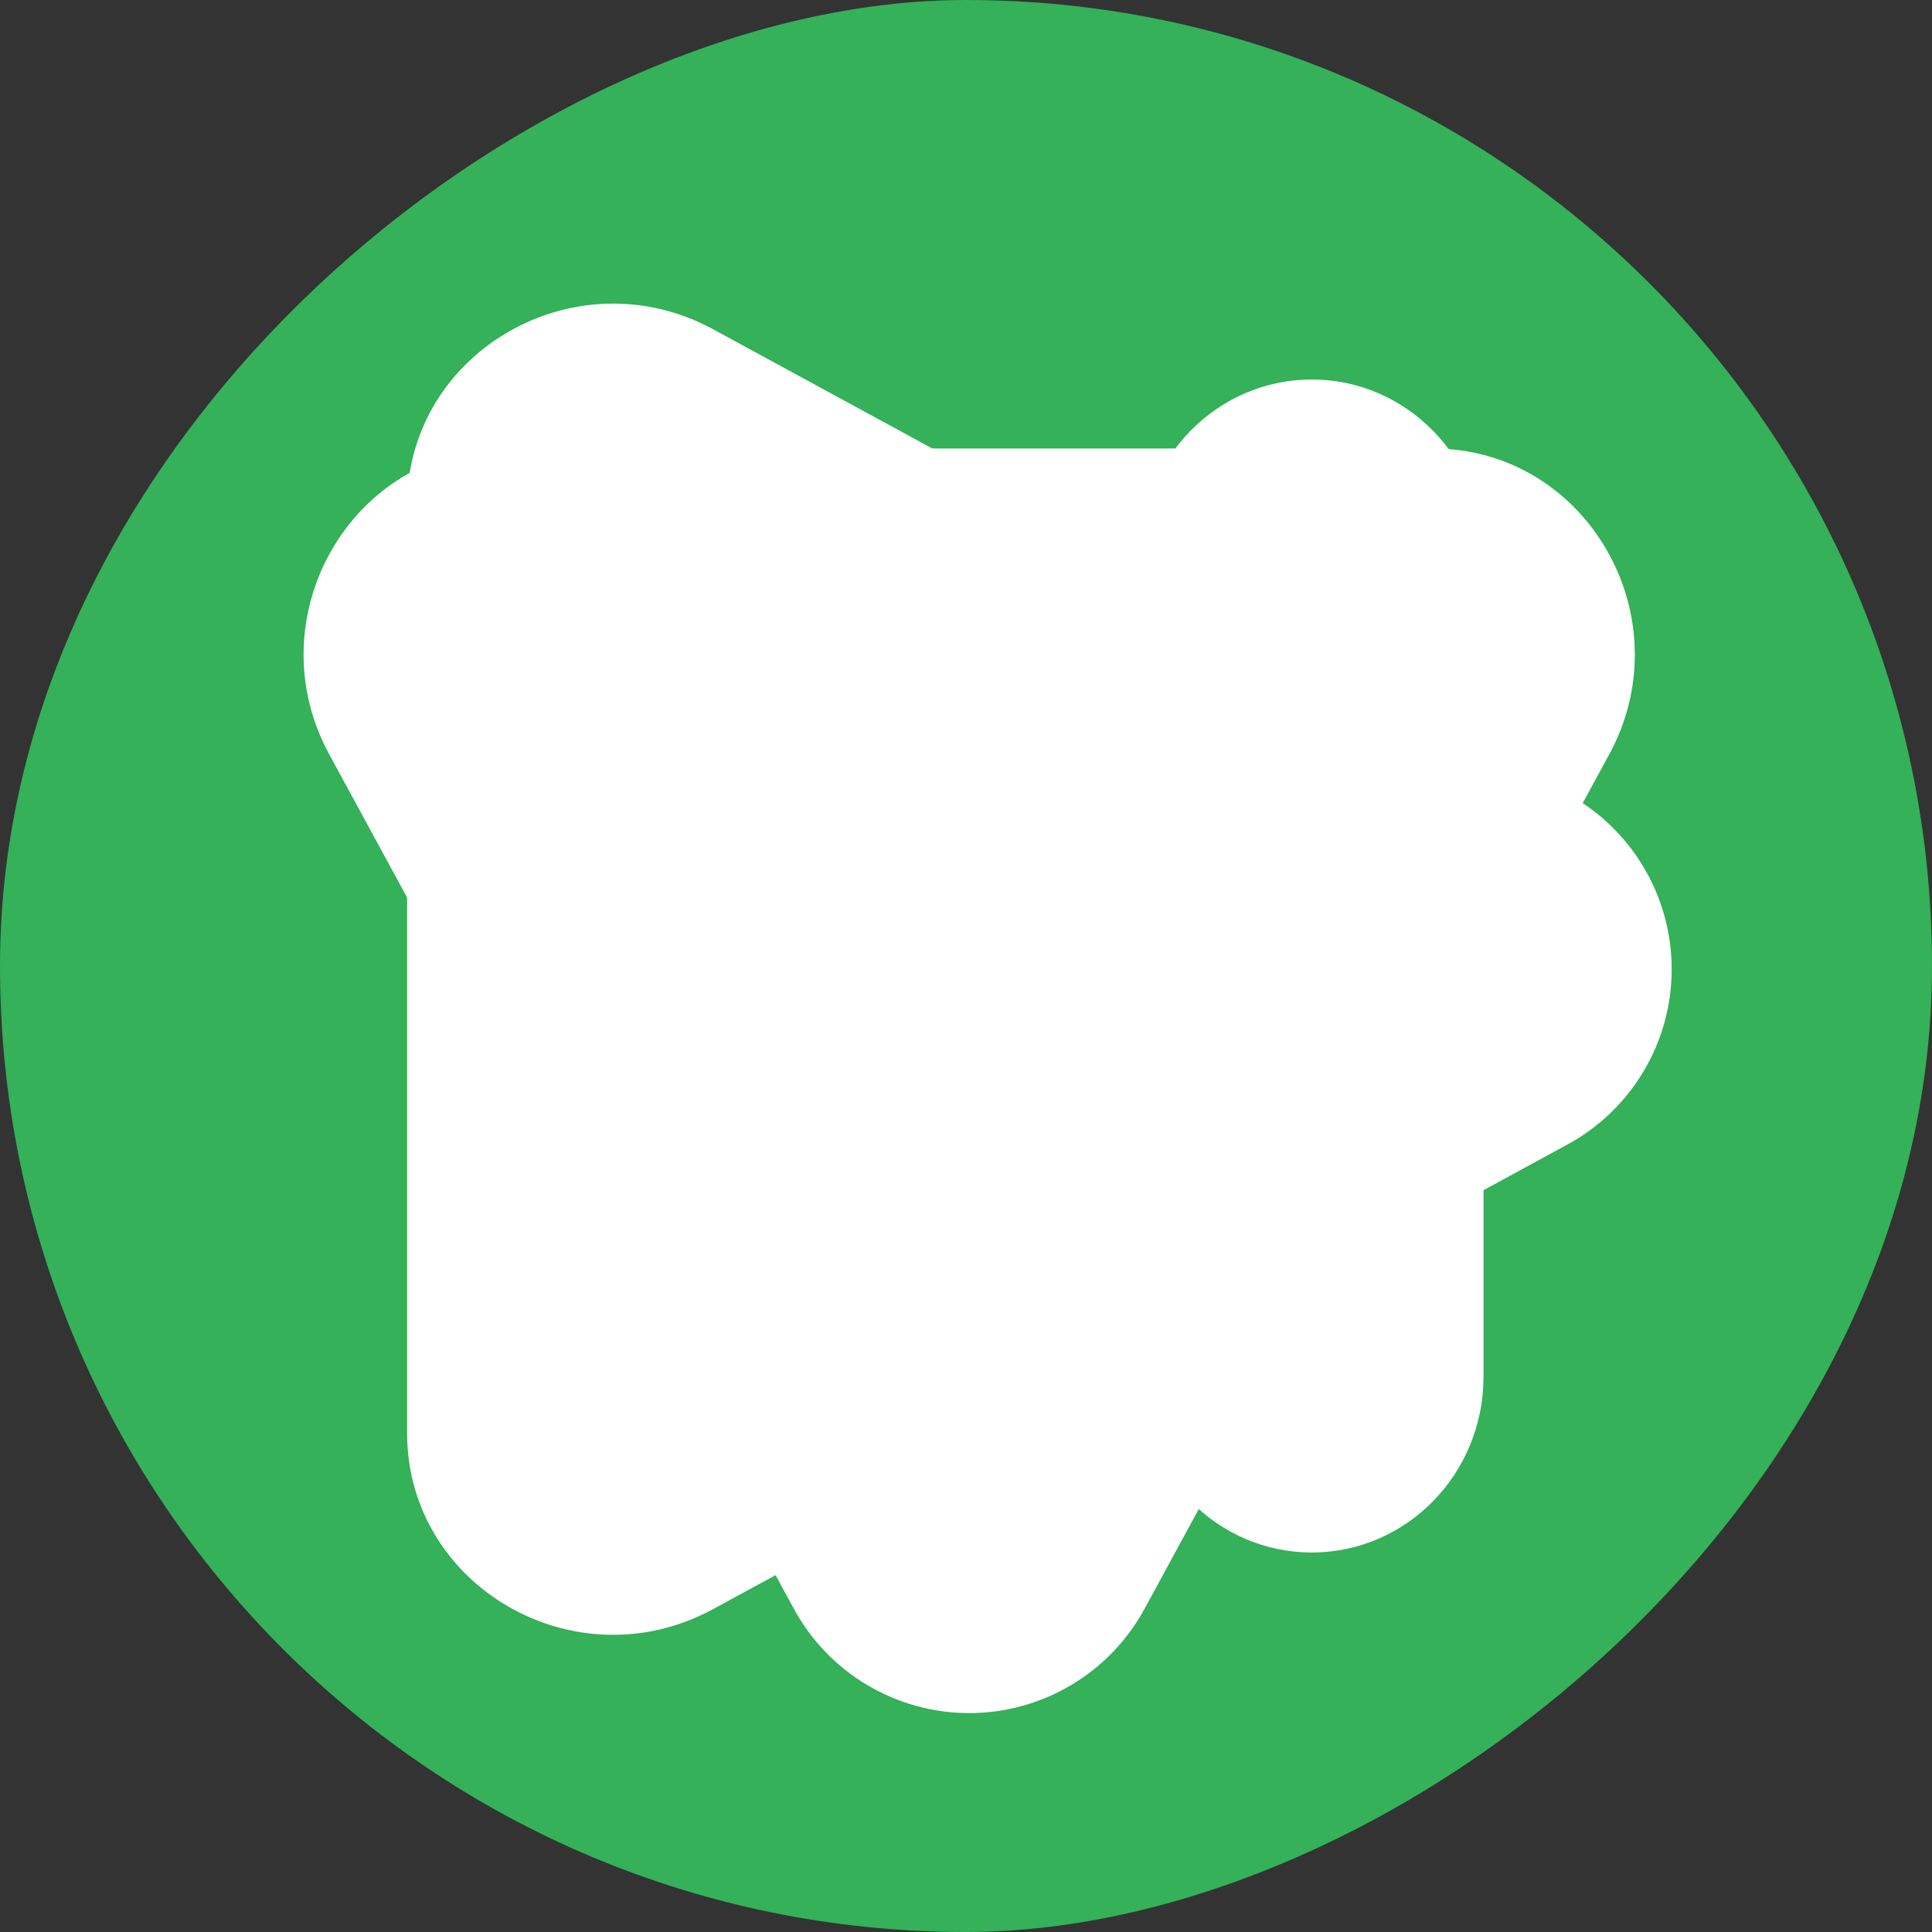 <svg width="280" height="280" viewBox="0 0 280 280" fill="none" xmlns="http://www.w3.org/2000/svg">
<rect x="0" y="0" width="280" height="280" fill="#333333" stroke="none"/>
<g id="pauseNPlay">
<rect x="280" width="280" height="280" rx="140" transform="rotate(90 280 0)" fill="#34B159"/>
<path id="vee" d="M165.999 232.932C163.535 237.565 159.857 241.44 155.359 244.142C150.861 246.845 145.713 248.273 140.465 248.273C135.218 248.273 130.069 246.845 125.571 244.142C121.073 241.44 117.395 237.565 114.932 232.932L47.726 109.344C36.893 89.444 50.977 65 73.25 65H207.671C229.953 65 244.027 89.444 233.214 109.344L165.999 232.932Z" fill="white"/>
<path id="play" d="M226.932 114.932C231.565 117.396 235.44 121.074 238.142 125.572C240.845 130.07 242.273 135.218 242.273 140.465C242.273 145.713 240.845 150.861 238.142 155.359C235.44 159.857 231.565 163.535 226.932 165.999L103.344 233.205C83.444 244.037 59 229.954 59 207.681V73.26C59 50.977 83.444 36.903 103.344 47.717L226.932 114.932Z" fill="white"/>
<g id="pause">
<path d="M65 80.461C65 66.399 76.142 55 89.886 55C103.63 55 114.771 66.399 114.771 80.461V199.539C114.771 213.601 103.63 225 89.886 225C76.142 225 65 213.601 65 199.539V80.461Z" fill="white"/>
<path d="M165.229 80.461C165.229 66.399 176.37 55 190.114 55C203.858 55 215 66.399 215 80.461V199.539C215 213.601 203.858 225 190.114 225C176.37 225 165.229 213.601 165.229 199.539V140V80.461Z" fill="white"/>
</g>
</g>
</svg>

